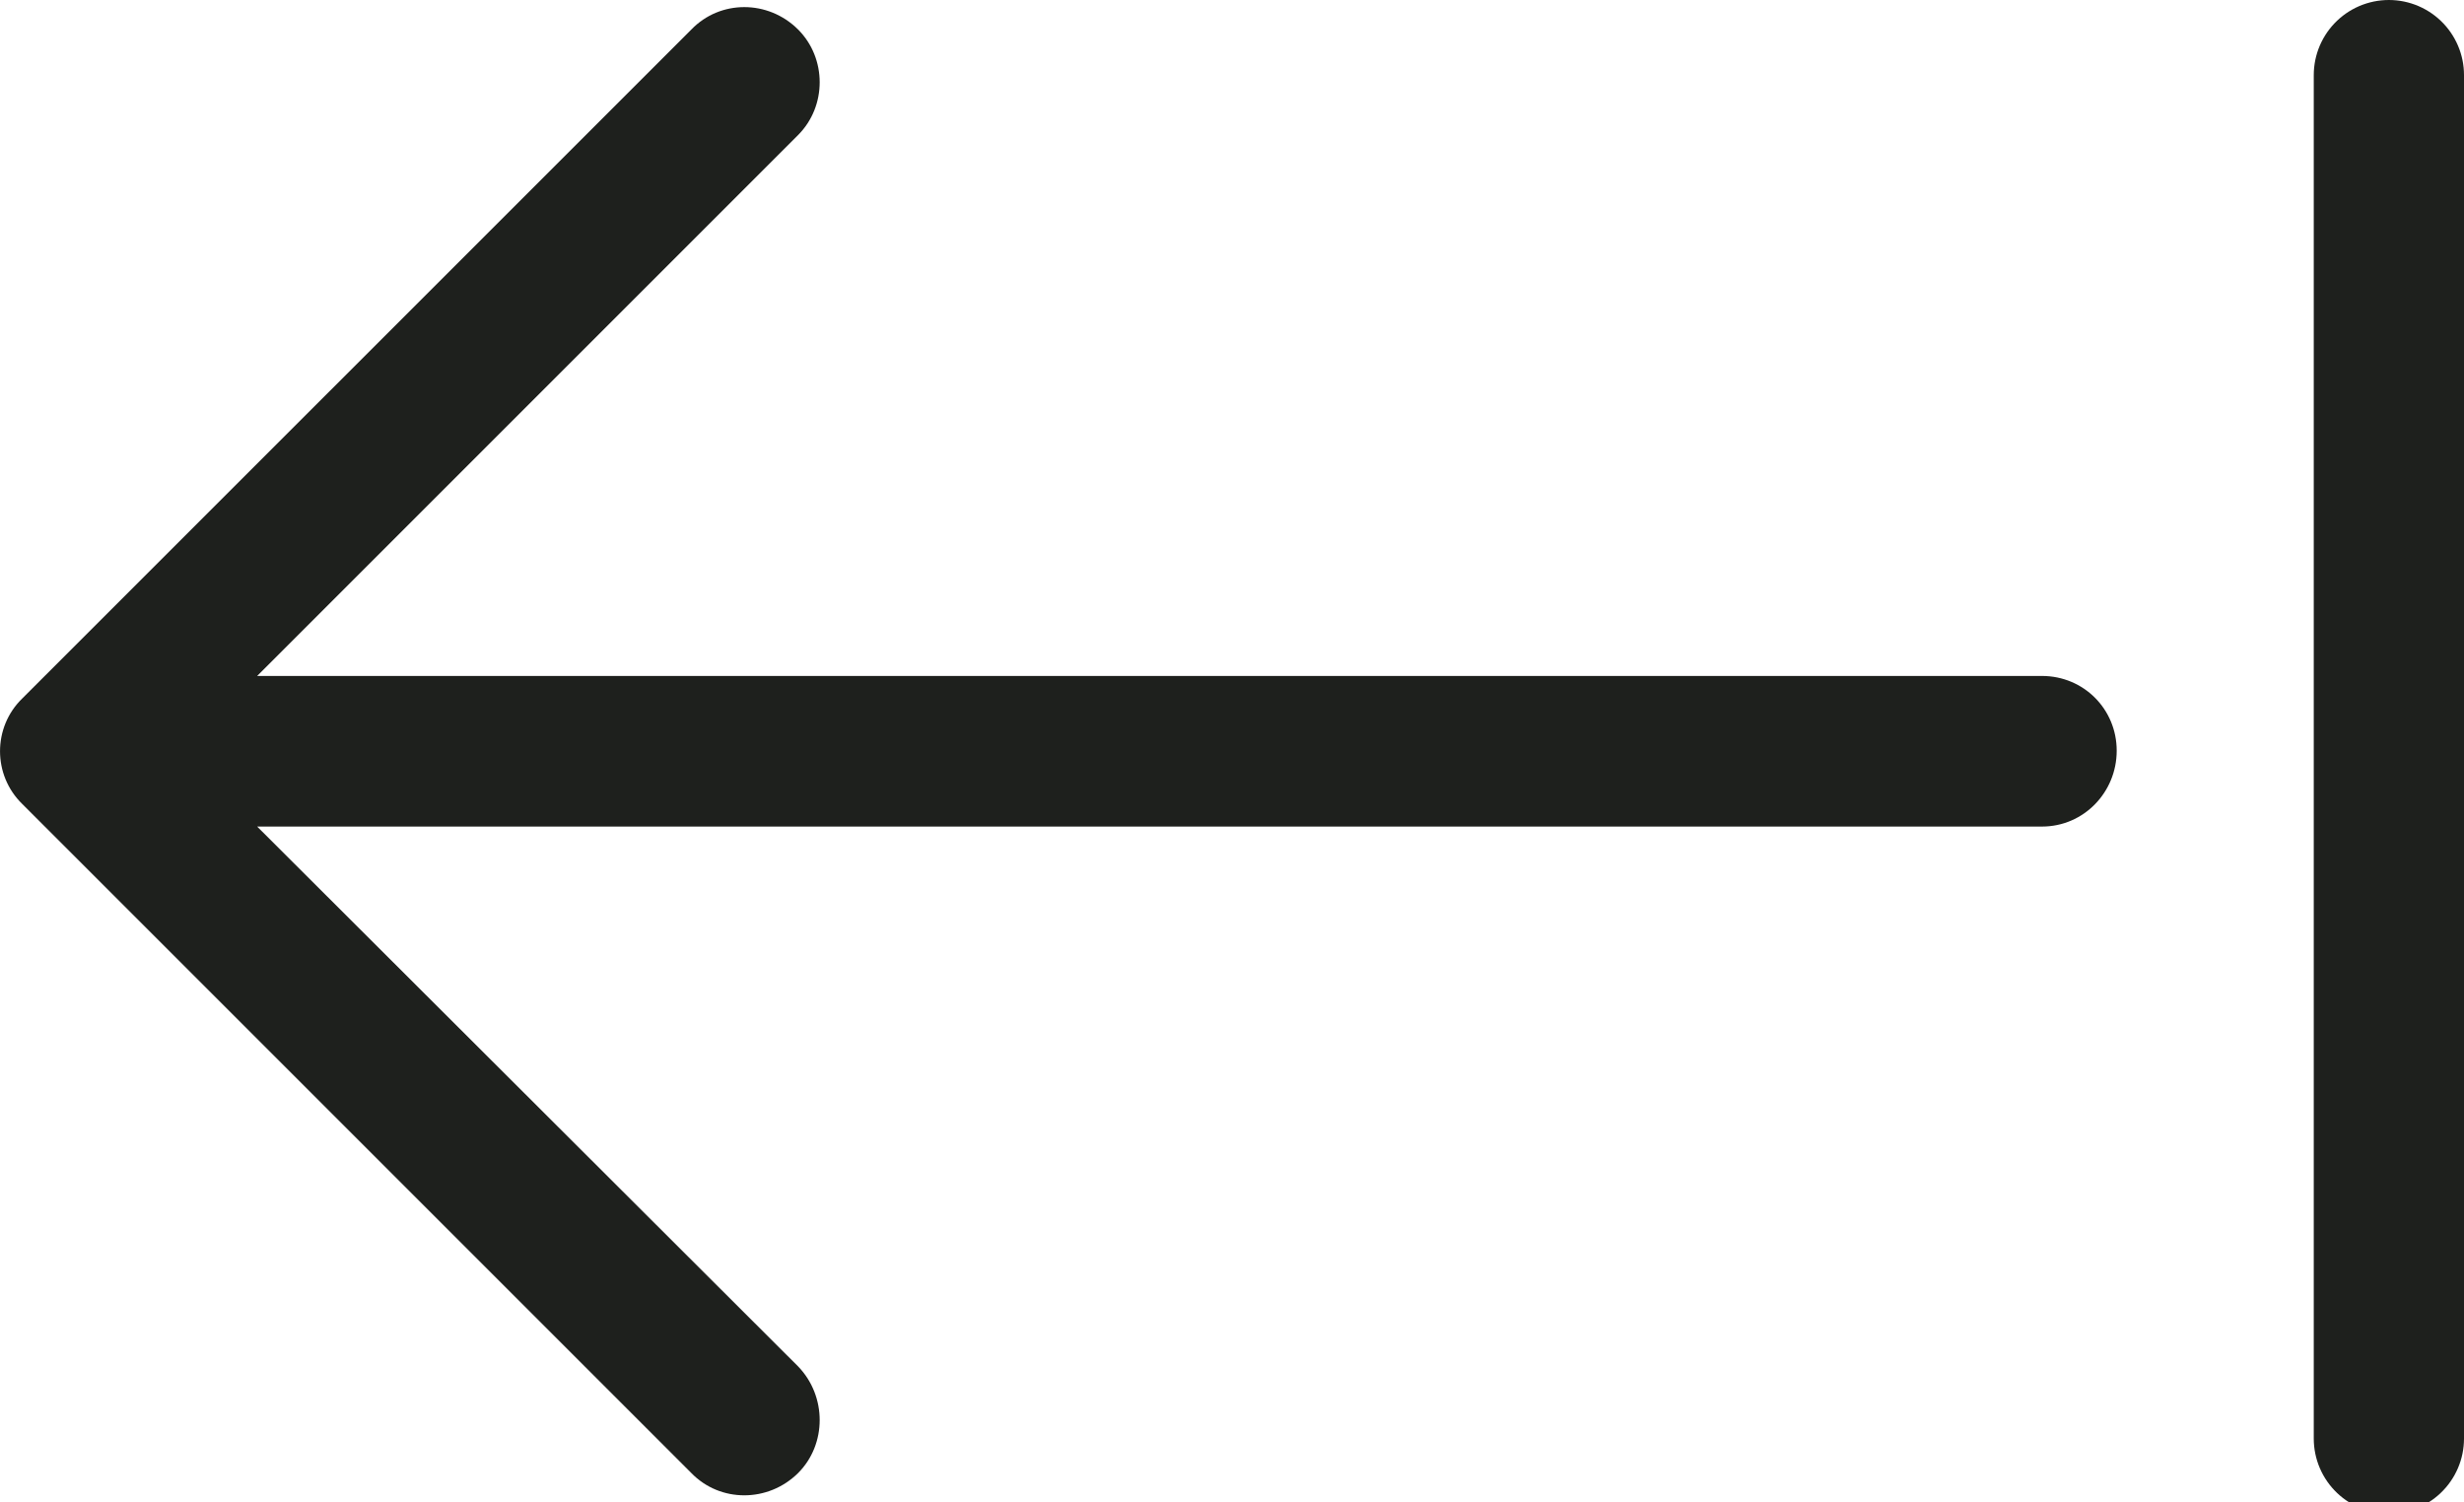 <?xml version="1.0" encoding="utf-8"?>
<!-- Generator: Adobe Illustrator 13.0.0, SVG Export Plug-In . SVG Version: 6.00 Build 14948)  -->
<!DOCTYPE svg PUBLIC "-//W3C//DTD SVG 1.1//EN" "http://www.w3.org/Graphics/SVG/1.1/DTD/svg11.dtd">
<svg version="1.1" id="Capa_1" xmlns="http://www.w3.org/2000/svg" xmlns:xlink="http://www.w3.org/1999/xlink" x="0px" y="0px"
	 width="41px" height="25px" viewBox="0 0 41 25" enable-background="new 0 0 41 25" xml:space="preserve">
<path fill="#1E201D" d="M0.371,11.622c-0.494,0.479-0.494,1.277,0,1.757l11.133,11.133c0.479,0.494,1.277,0.494,1.776,0
	c0.479-0.479,0.479-1.28,0-1.775l-9.001-8.983h29.7c0.693,0,1.242-0.57,1.242-1.262c0-0.692-0.549-1.243-1.242-1.244h-29.7
	l9.001-9.001c0.479-0.479,0.479-1.277,0-1.756c-0.499-0.497-1.296-0.497-1.776,0L0.371,11.622z"/>
<line fill="none" stroke="#1E201D" stroke-width="2.5" stroke-linecap="round" stroke-linejoin="round" x1="39.75" y1="1.25" x2="39.75" y2="23.938"/>
</svg>
